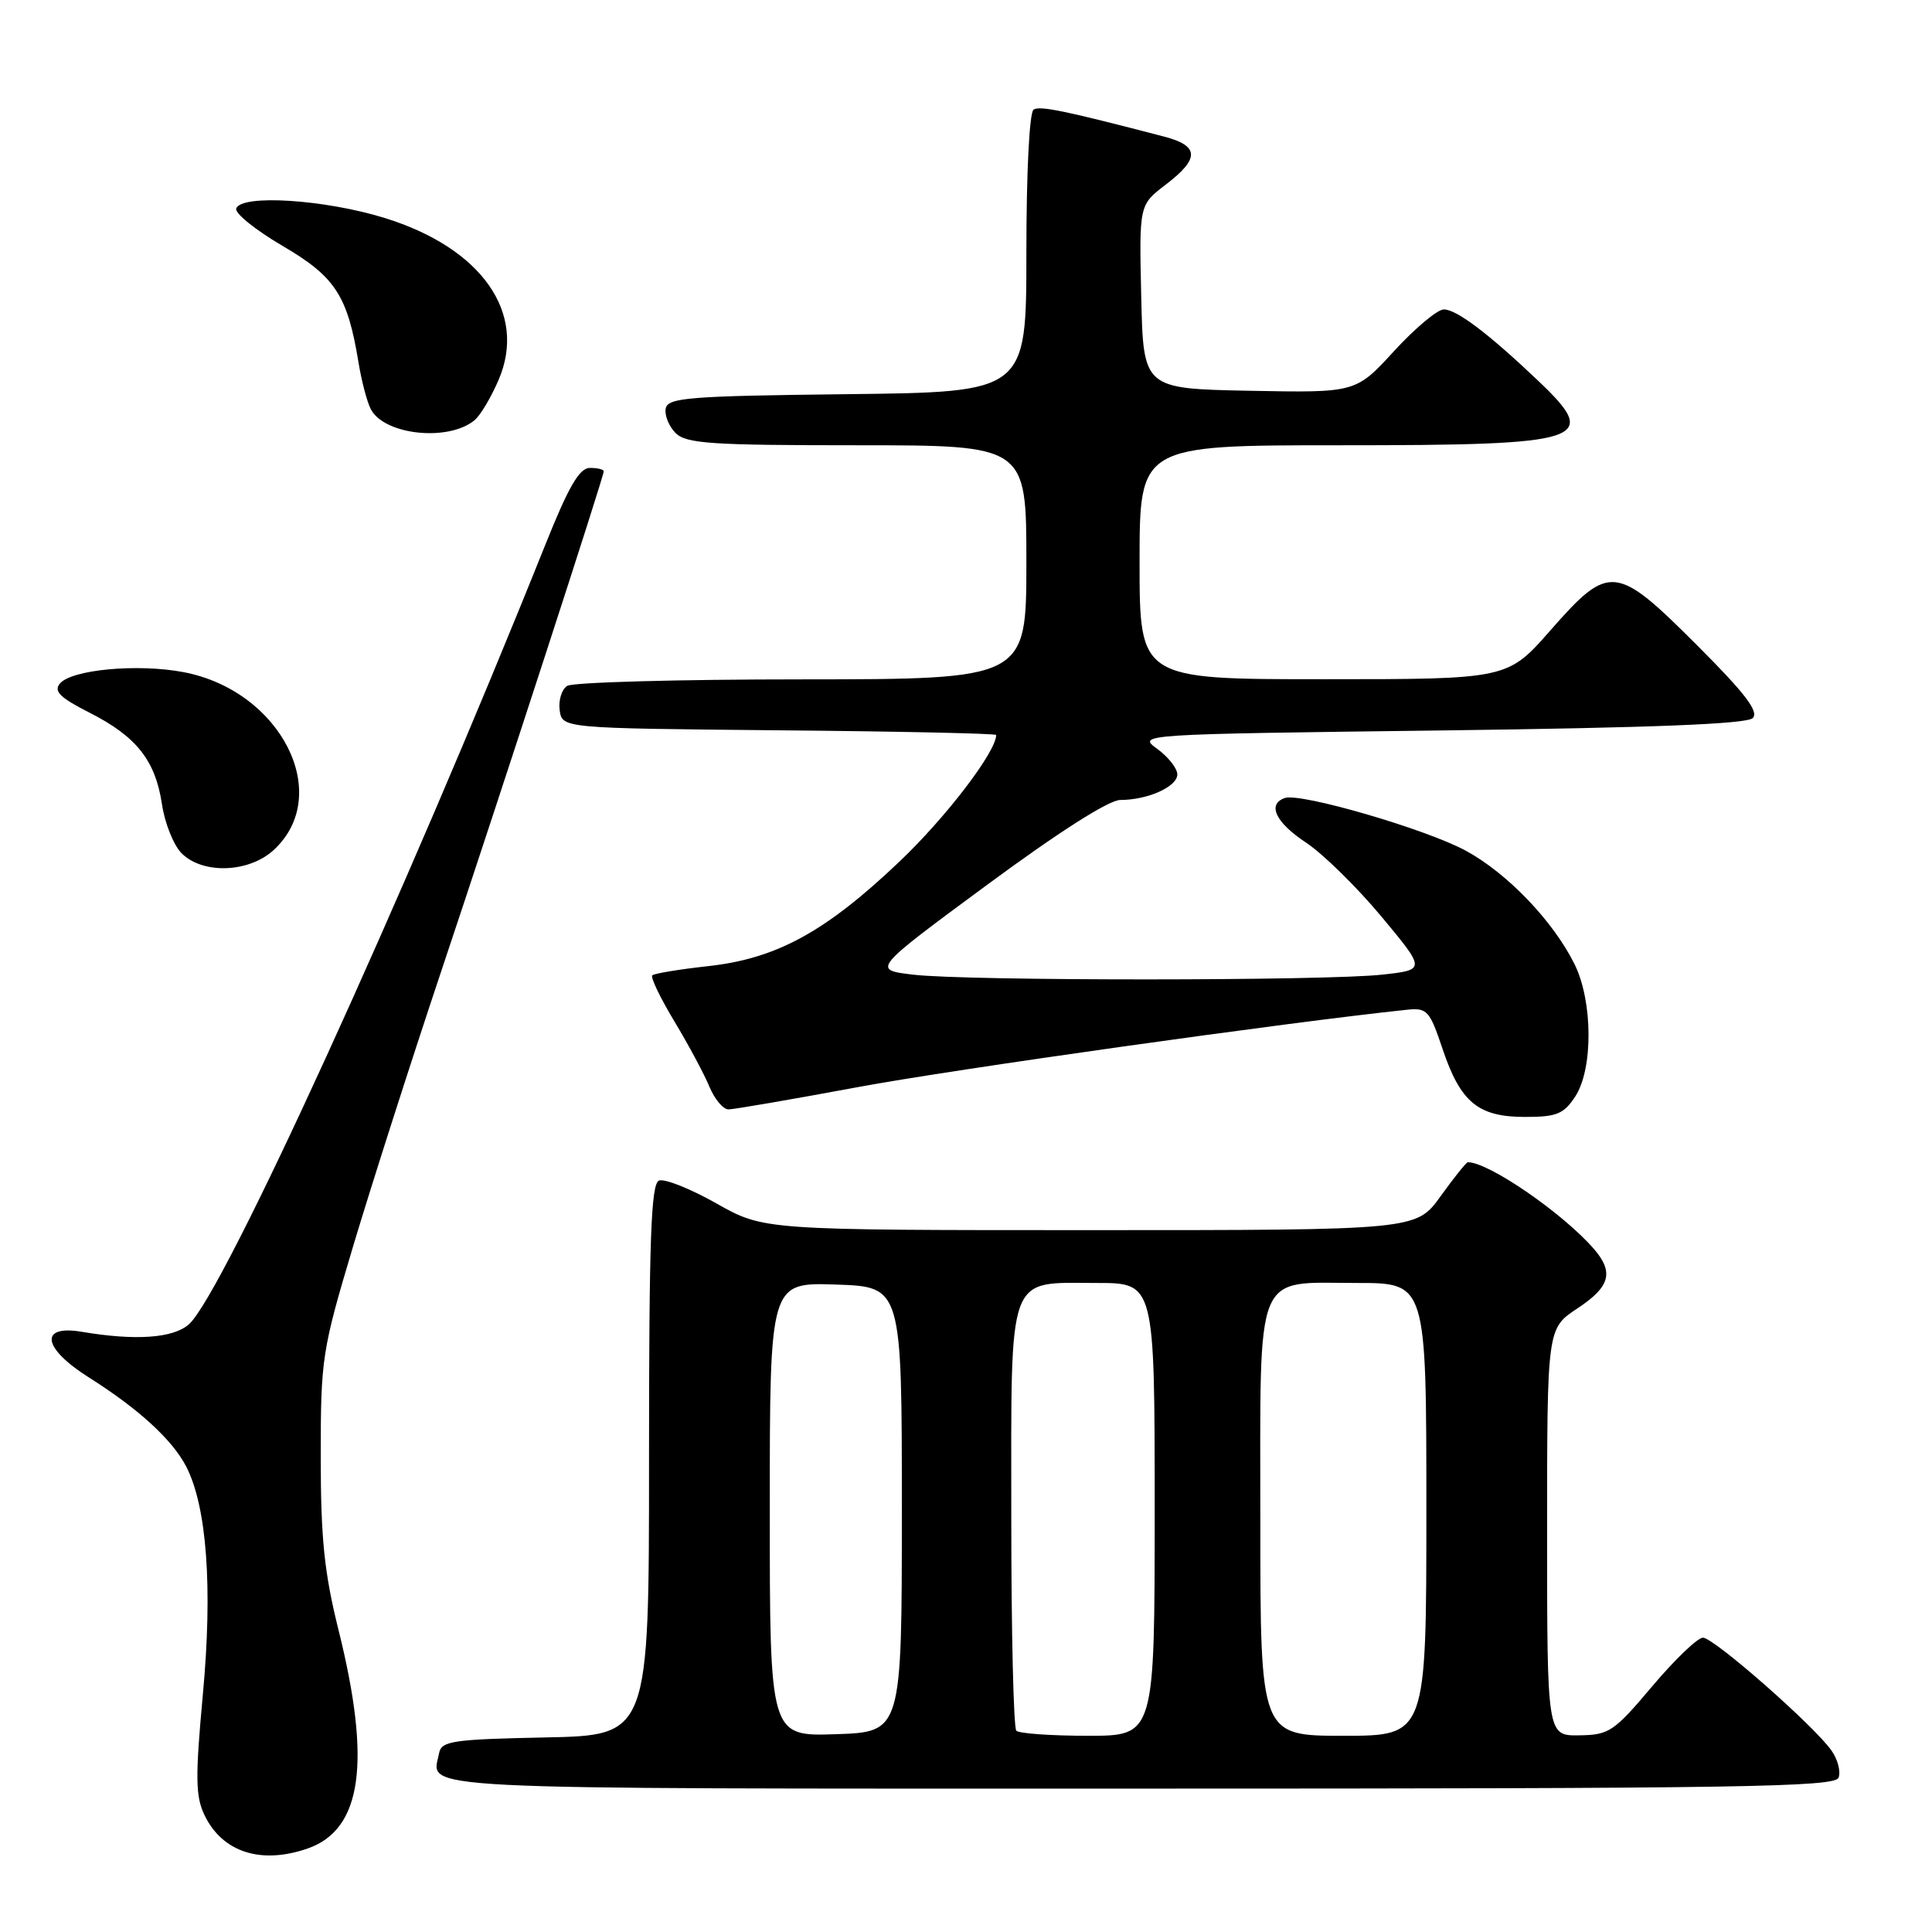<?xml version="1.0" encoding="UTF-8" standalone="no"?>
<!DOCTYPE svg PUBLIC "-//W3C//DTD SVG 1.1//EN" "http://www.w3.org/Graphics/SVG/1.1/DTD/svg11.dtd" >
<svg xmlns="http://www.w3.org/2000/svg" xmlns:xlink="http://www.w3.org/1999/xlink" version="1.1" viewBox="0 0 256 256">
 <g >
 <path fill="currentColor"
d=" M 40.78 244.93 C 47.97 242.42 49.22 233.53 44.86 216.00 C 42.96 208.37 42.50 203.84 42.50 193.00 C 42.50 179.97 42.65 178.99 46.83 165.00 C 49.22 157.03 54.48 140.60 58.53 128.50 C 66.65 104.21 80.00 63.15 80.00 62.45 C 80.00 62.20 79.17 62.00 78.17 62.00 C 76.77 62.00 75.34 64.47 72.23 72.25 C 53.43 119.16 29.57 171.36 25.06 175.45 C 22.99 177.32 17.99 177.68 10.84 176.47 C 5.15 175.51 5.62 178.63 11.75 182.50 C 18.36 186.67 22.83 190.77 24.67 194.32 C 27.41 199.63 28.20 210.35 26.88 224.52 C 25.87 235.49 25.90 238.01 27.09 240.50 C 29.45 245.43 34.58 247.09 40.78 244.93 Z  M 243.62 235.55 C 243.93 234.75 243.51 233.14 242.70 231.98 C 240.40 228.69 227.09 217.00 225.65 217.00 C 224.94 217.00 221.92 219.90 218.93 223.44 C 213.85 229.46 213.22 229.89 209.25 229.94 C 205.00 230.00 205.00 230.00 205.00 203.01 C 205.00 176.03 205.00 176.03 209.00 173.38 C 213.35 170.51 213.88 168.60 211.21 165.50 C 207.12 160.78 197.28 154.00 194.50 154.00 C 194.29 154.00 192.67 156.03 190.89 158.50 C 187.66 163.00 187.66 163.00 144.43 163.00 C 101.19 163.00 101.19 163.00 94.93 159.46 C 91.48 157.51 88.06 156.15 87.33 156.43 C 86.26 156.84 86.00 163.99 86.00 193.44 C 86.00 229.94 86.00 229.94 72.26 230.22 C 59.93 230.47 58.49 230.69 58.18 232.31 C 57.23 237.24 52.38 237.00 151.00 237.00 C 230.61 237.00 243.14 236.80 243.62 235.55 Z  M 208.73 145.29 C 211.11 141.65 211.07 132.69 208.64 127.77 C 205.82 122.07 199.75 115.73 194.26 112.74 C 188.99 109.87 172.34 105.02 170.25 105.74 C 167.87 106.56 169.02 108.99 173.07 111.66 C 175.31 113.15 179.79 117.54 183.03 121.43 C 188.92 128.50 188.92 128.50 183.21 129.14 C 175.73 129.98 128.07 129.99 121.02 129.15 C 115.54 128.50 115.54 128.50 130.79 117.25 C 140.32 110.22 146.94 106.00 148.45 106.00 C 152.08 106.00 156.00 104.24 156.00 102.61 C 156.00 101.82 154.80 100.29 153.34 99.23 C 150.69 97.30 150.80 97.29 190.90 96.79 C 218.91 96.43 231.46 95.94 232.25 95.15 C 233.10 94.30 231.22 91.85 224.88 85.51 C 214.11 74.74 213.24 74.65 205.46 83.50 C 199.76 90.00 199.76 90.00 175.38 90.00 C 151.00 90.00 151.00 90.00 151.00 74.50 C 151.00 59.00 151.00 59.00 177.57 59.00 C 210.33 59.00 212.19 58.39 203.75 50.39 C 197.20 44.17 193.00 41.00 191.31 41.00 C 190.47 41.00 187.50 43.49 184.71 46.53 C 179.65 52.05 179.65 52.05 165.58 51.78 C 151.50 51.50 151.50 51.50 151.22 39.32 C 150.94 27.15 150.94 27.15 154.47 24.46 C 158.99 21.01 158.93 19.32 154.25 18.10 C 141.10 14.67 137.82 13.99 136.96 14.52 C 136.40 14.87 136.00 22.80 136.00 33.54 C 136.00 51.96 136.00 51.96 112.26 52.23 C 91.26 52.47 88.49 52.69 88.21 54.13 C 88.04 55.02 88.63 56.49 89.52 57.38 C 90.92 58.78 94.22 59.00 113.57 59.00 C 136.00 59.00 136.00 59.00 136.00 74.50 C 136.00 90.00 136.00 90.00 106.25 90.02 C 89.89 90.02 75.90 90.41 75.16 90.88 C 74.43 91.34 73.98 92.80 74.16 94.11 C 74.50 96.50 74.50 96.50 103.25 96.77 C 119.06 96.91 132.00 97.19 132.00 97.39 C 132.00 99.60 125.38 108.27 119.21 114.14 C 109.39 123.48 102.92 127.02 93.82 128.02 C 90.01 128.44 86.68 128.99 86.43 129.24 C 86.17 129.49 87.49 132.23 89.35 135.32 C 91.21 138.41 93.30 142.30 93.99 143.97 C 94.68 145.64 95.82 147.00 96.53 147.00 C 97.24 147.00 104.94 145.67 113.66 144.05 C 126.21 141.71 170.59 135.46 186.40 133.80 C 189.10 133.52 189.43 133.87 191.15 139.00 C 193.53 146.08 195.87 148.00 202.09 148.00 C 206.27 148.00 207.20 147.62 208.73 145.29 Z  M 36.29 112.61 C 44.21 105.27 37.21 91.51 24.31 89.06 C 18.24 87.91 9.48 88.72 7.93 90.58 C 7.09 91.60 7.96 92.45 11.82 94.41 C 18.08 97.58 20.58 100.74 21.46 106.56 C 21.83 109.08 23.01 112.01 24.07 113.07 C 26.88 115.88 33.01 115.65 36.29 112.61 Z  M 62.88 55.68 C 63.65 55.05 65.08 52.64 66.07 50.33 C 69.88 41.46 63.81 32.85 50.96 28.88 C 43.01 26.42 31.96 25.72 31.30 27.63 C 31.09 28.25 33.84 30.47 37.42 32.57 C 44.42 36.66 46.05 39.16 47.50 48.00 C 47.90 50.48 48.64 53.28 49.14 54.23 C 50.94 57.65 59.42 58.55 62.88 55.68 Z  M 102.00 200.00 C 102.00 169.92 102.00 169.92 110.75 170.21 C 119.50 170.50 119.50 170.50 119.50 200.00 C 119.50 229.50 119.50 229.50 110.75 229.79 C 102.00 230.08 102.00 230.08 102.00 200.00 Z  M 134.67 229.33 C 134.30 228.97 134.00 216.21 134.00 200.99 C 134.00 168.17 133.33 170.00 145.33 170.00 C 153.00 170.00 153.00 170.00 153.00 200.00 C 153.00 230.00 153.00 230.00 144.17 230.00 C 139.31 230.00 135.03 229.70 134.67 229.33 Z  M 167.00 201.65 C 167.00 167.70 166.07 170.00 179.83 170.00 C 189.00 170.00 189.00 170.00 189.00 200.00 C 189.00 230.00 189.00 230.00 178.00 230.00 C 167.00 230.00 167.00 230.00 167.00 201.65 Z "/>
</g>
</svg>